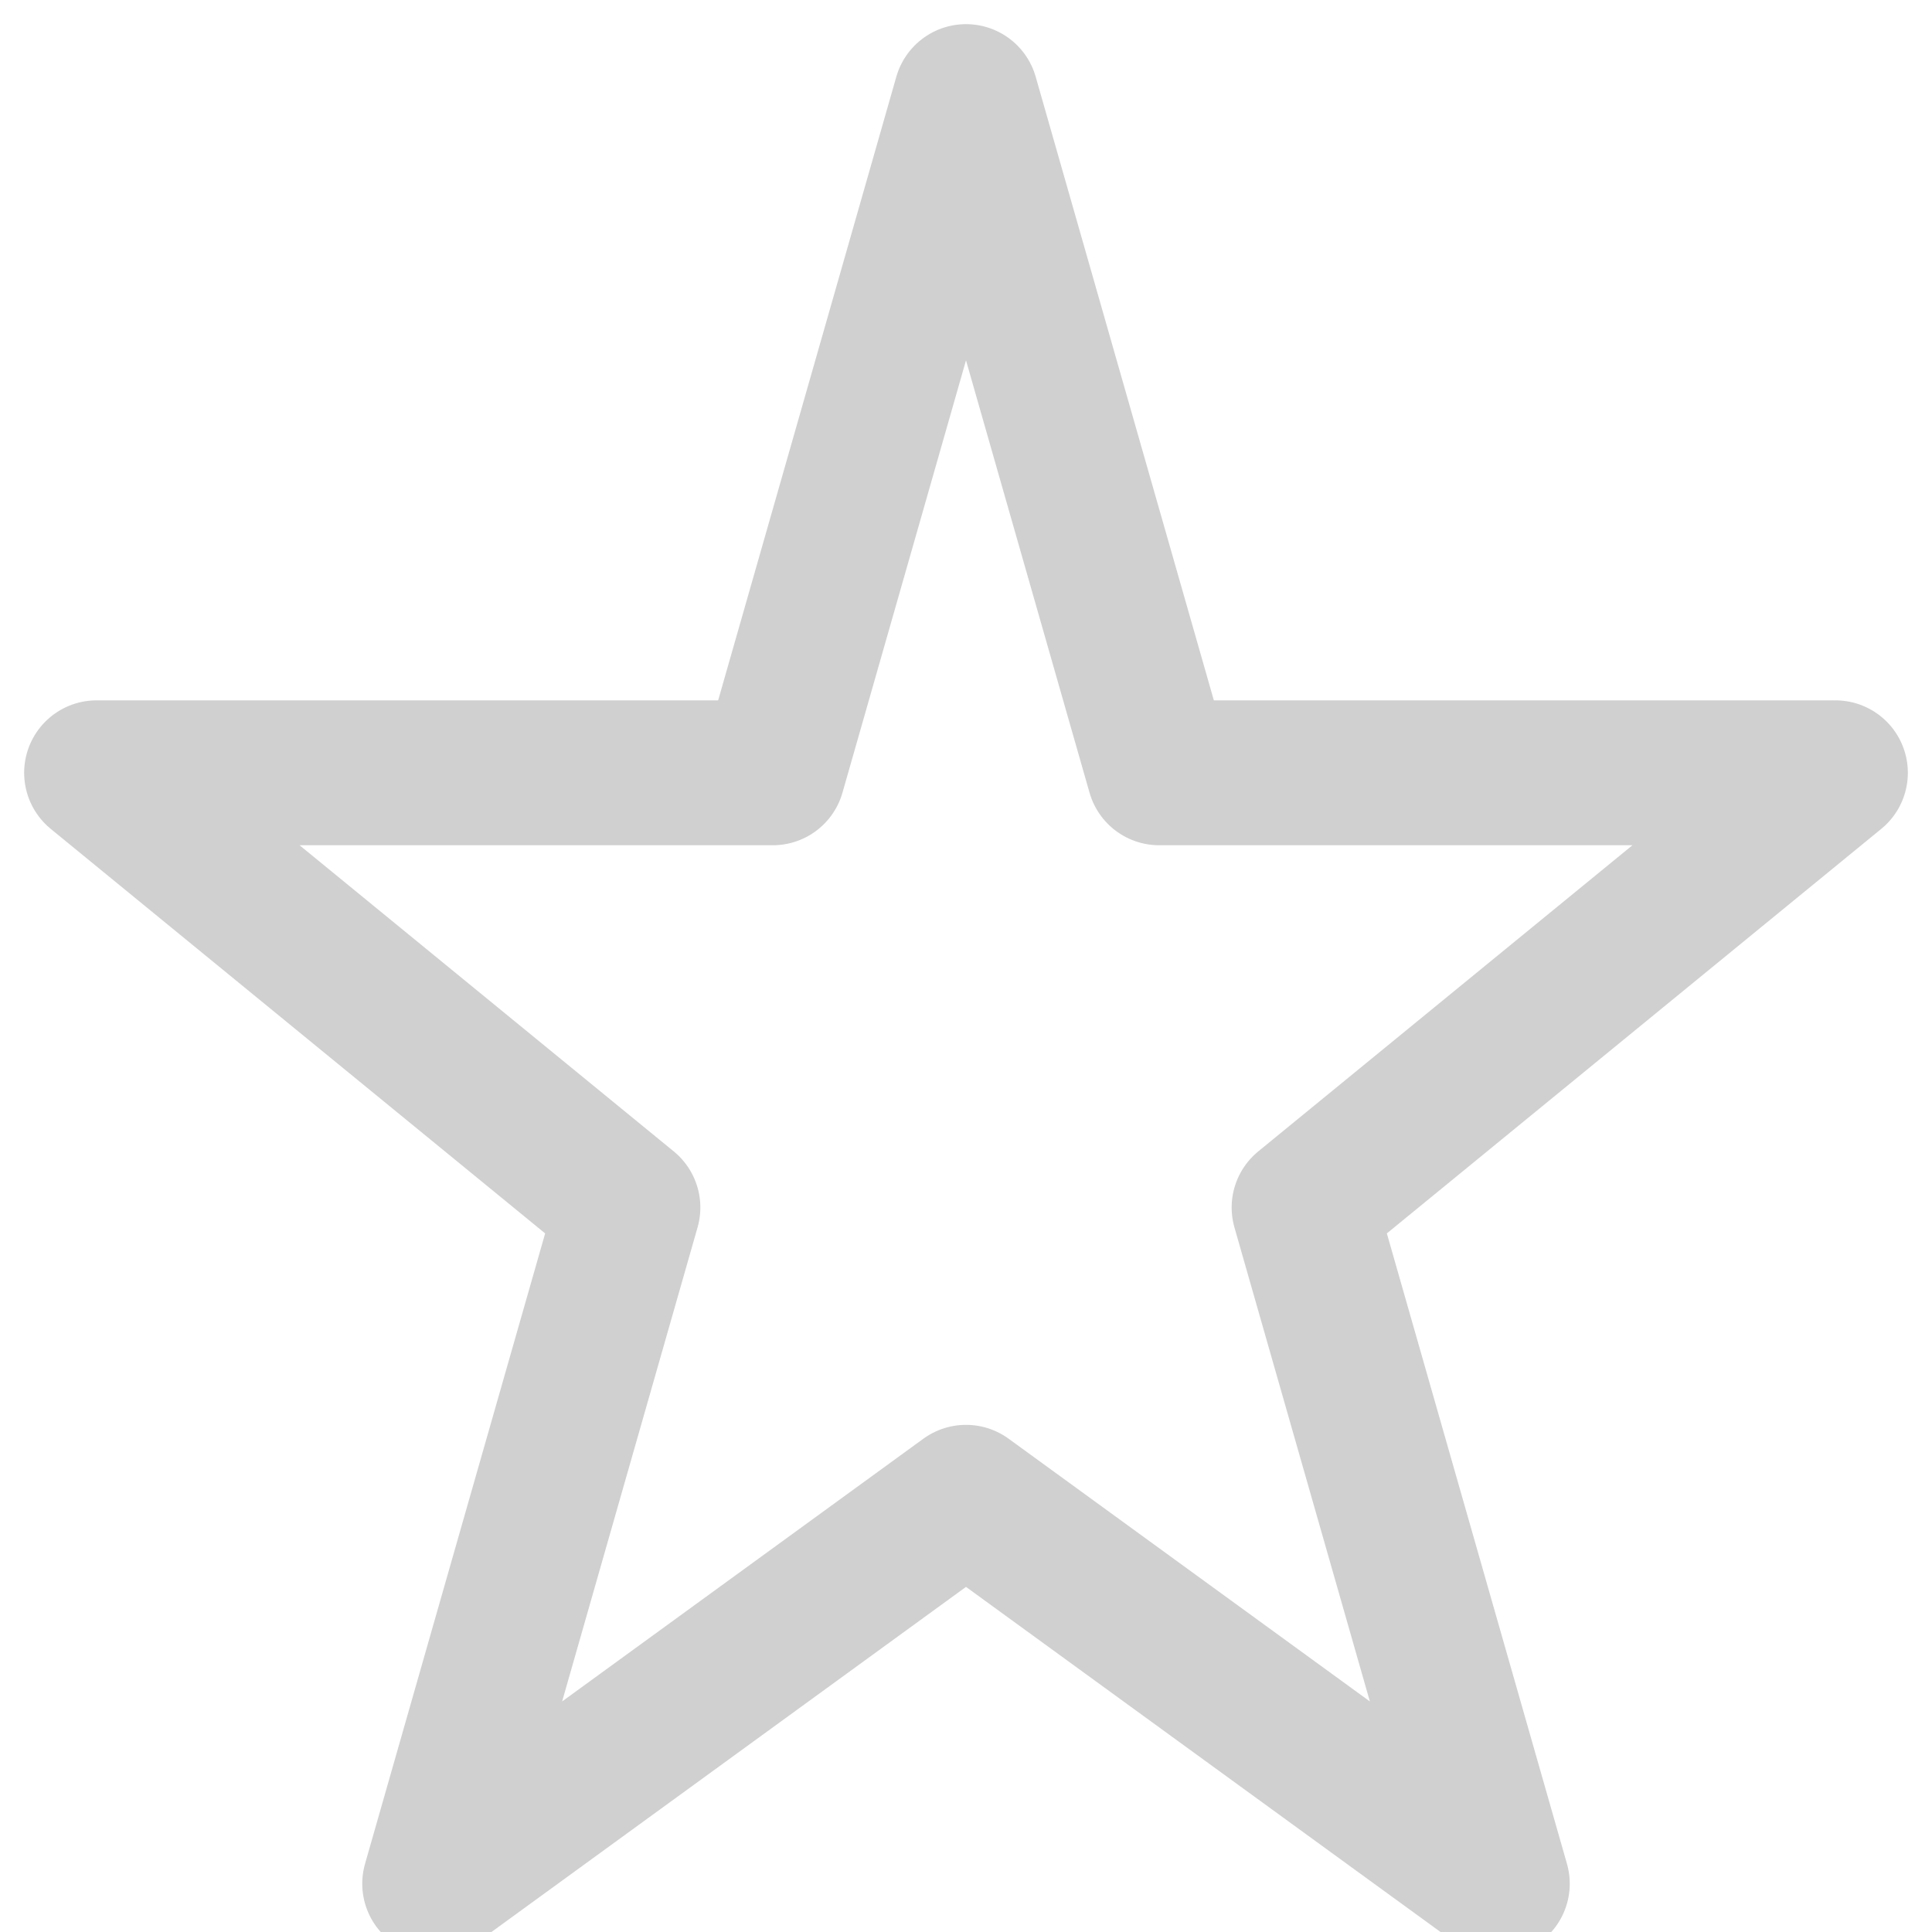 <svg xmlns="http://www.w3.org/2000/svg" viewBox="0 0 200 200">
  <!-- Five-pointed star -->
  <path
    d="M100 10 L120 80 L190 80 L135 125 L155 195 L100 155 L45 195 L65 125 L10 80 L80 80 Z"
    rx="3"
    ry="3"
    fill="none"
    stroke="rgb(208,208,208)"
    stroke-width="15"
    stroke-linejoin="round"
  />
</svg>
